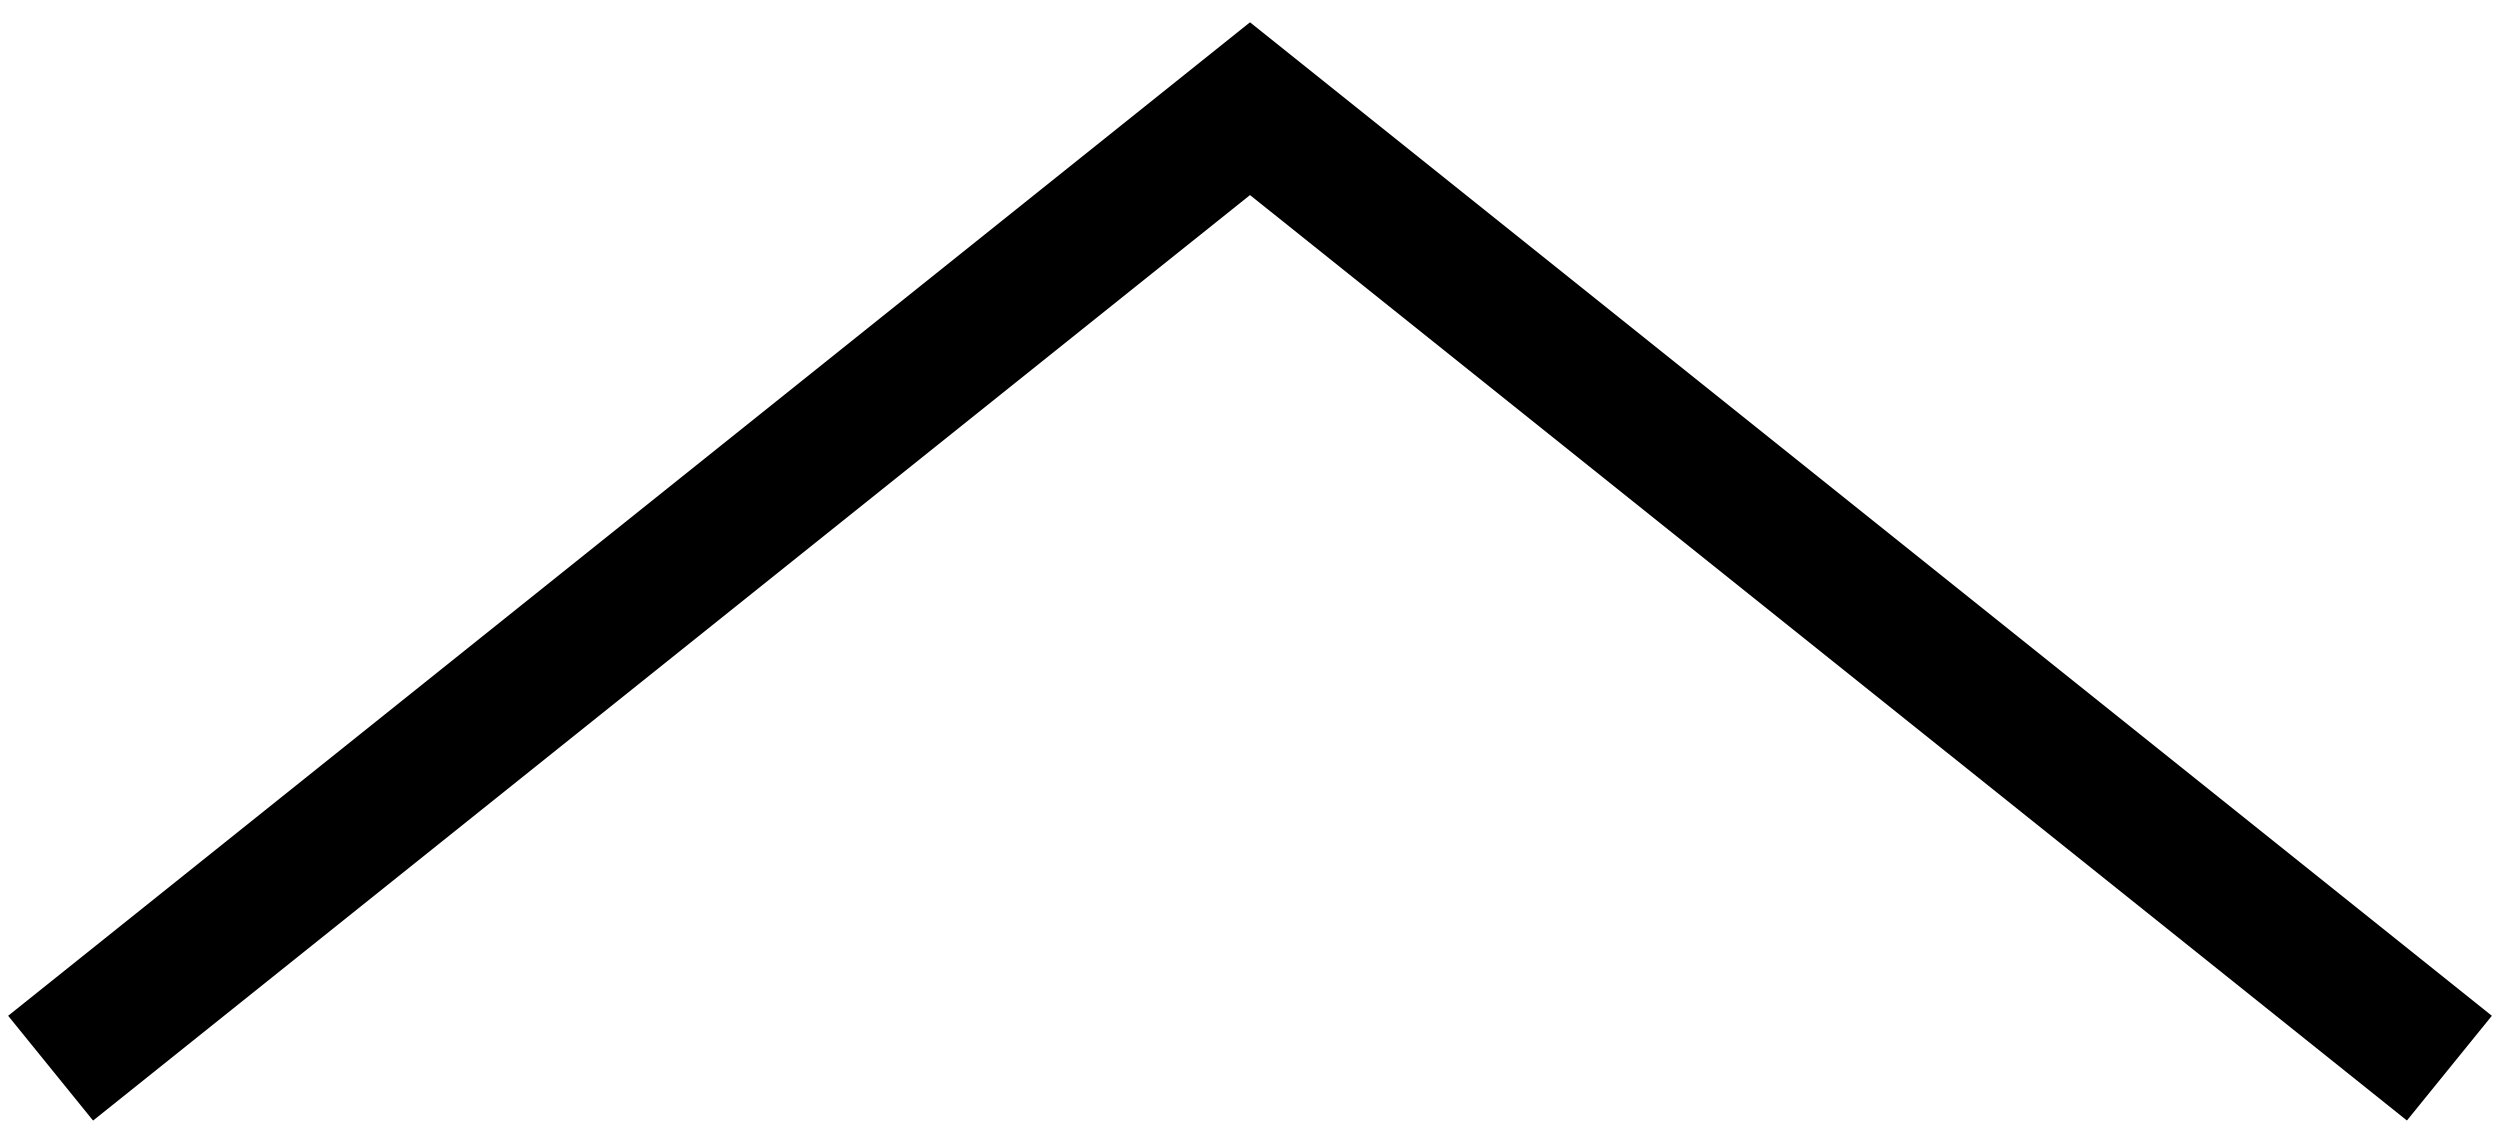 <svg width="35" height="16" viewBox="0 0 35 16" fill="none" xmlns="http://www.w3.org/2000/svg">
<path d="M34.886 14.221L33.697 15.687L17.5 2.731L1.303 15.688L0.114 14.221L17.5 0.312L34.886 14.221Z" fill="black"/>
</svg>
